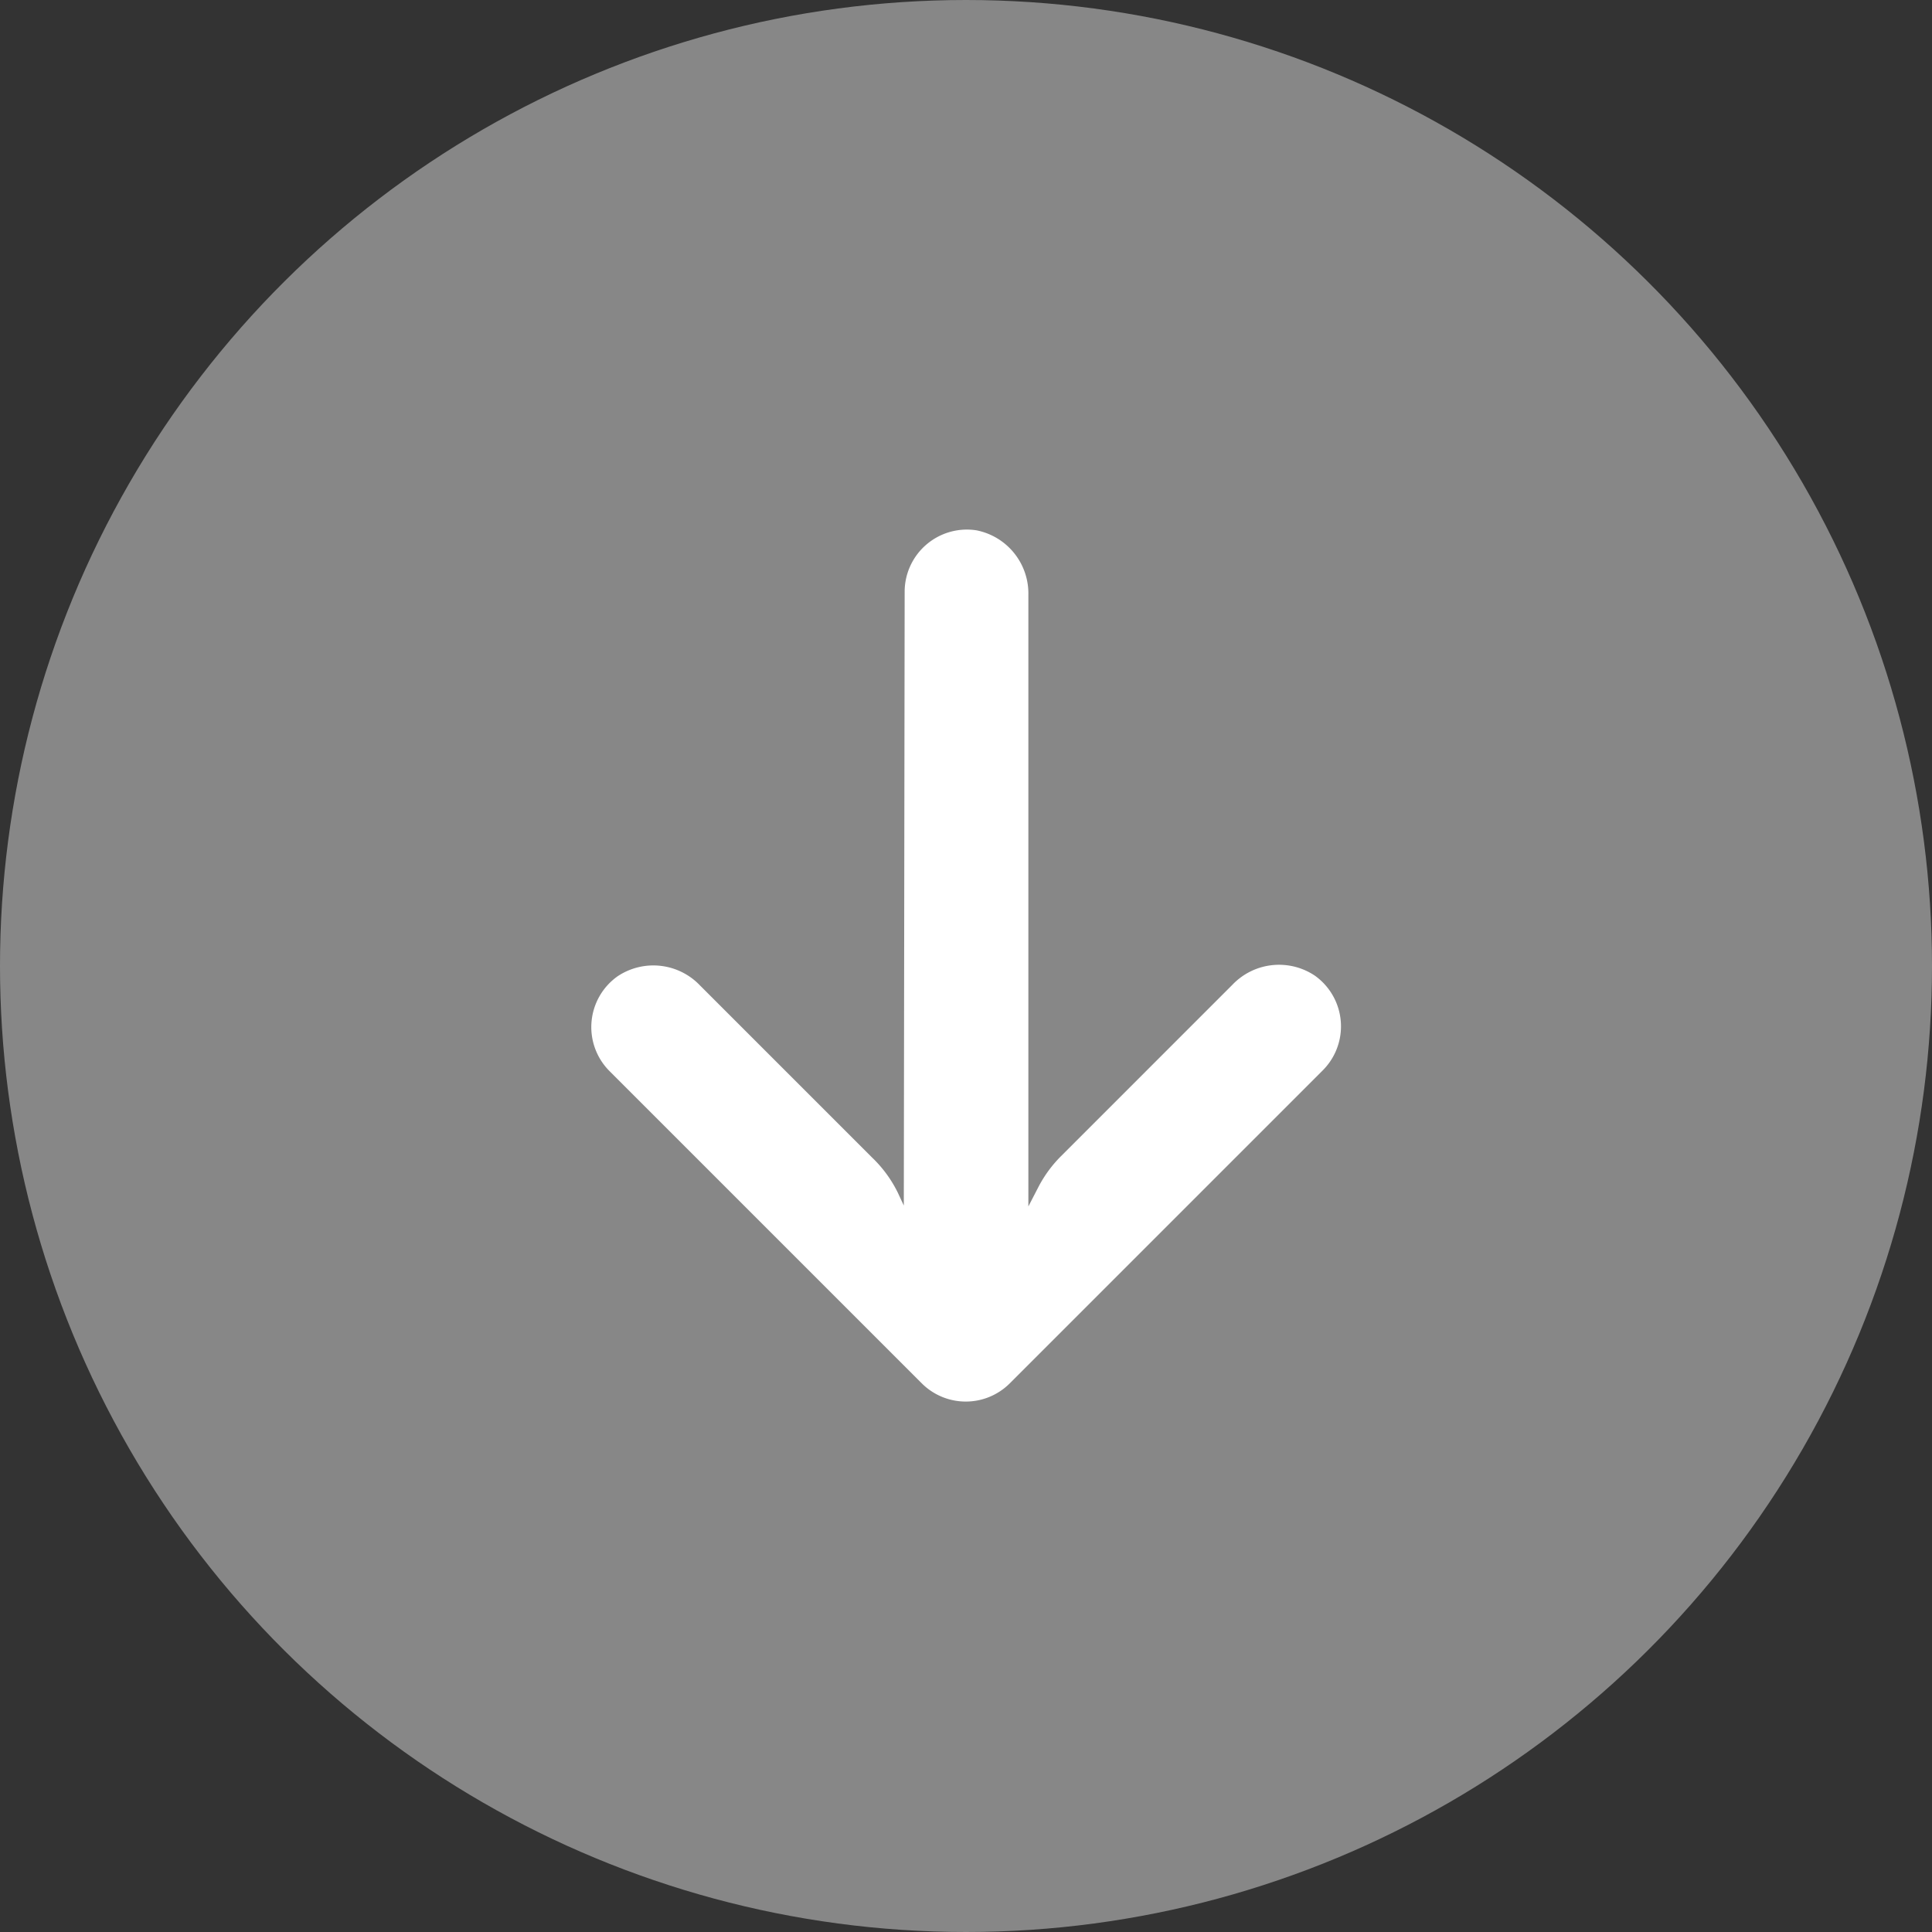 <svg xmlns="http://www.w3.org/2000/svg" width="114" height="114" viewBox="0 0 114 114">
  <rect x="0" y="0" width="114" height="114" fill="#333333" stroke="none"/>
  <g id="button_arrow-grey" transform="translate(1441 -1524) rotate(90)">
    <circle id="Elipse_1" data-name="Elipse 1" cx="57" cy="57" r="57" transform="translate(1524 1327)" fill="#878787"/>
    <g id="arrows" transform="translate(1553.705 1384.062) rotate(-45)">
      <g id="Grupo_4" data-name="Grupo 4" transform="translate(0.099 0)">
        <path id="Trazado_8" data-name="Trazado 8" d="M34.915,5.053a3.677,3.677,0,0,0-.623.053,3.8,3.8,0,0,0-3.049,3.82V23.252a7.345,7.345,0,0,0,.349,2.222l.386,1.212L6.469,1.177A3.8,3.8,0,0,0,1.6.644a3.673,3.673,0,0,0-.477,5.51L26.744,31.846l-.808-.294a7.346,7.346,0,0,0-2.5-.386H9.058a3.8,3.8,0,0,0-3.82,3.049,3.673,3.673,0,0,0,3.673,4.3h26a3.673,3.673,0,0,0,3.673-3.673V8.725A3.673,3.673,0,0,0,34.915,5.053Z" transform="translate(-0.099 0)" fill="#fff"/>
      </g>
    </g>
  </g>
</svg>
